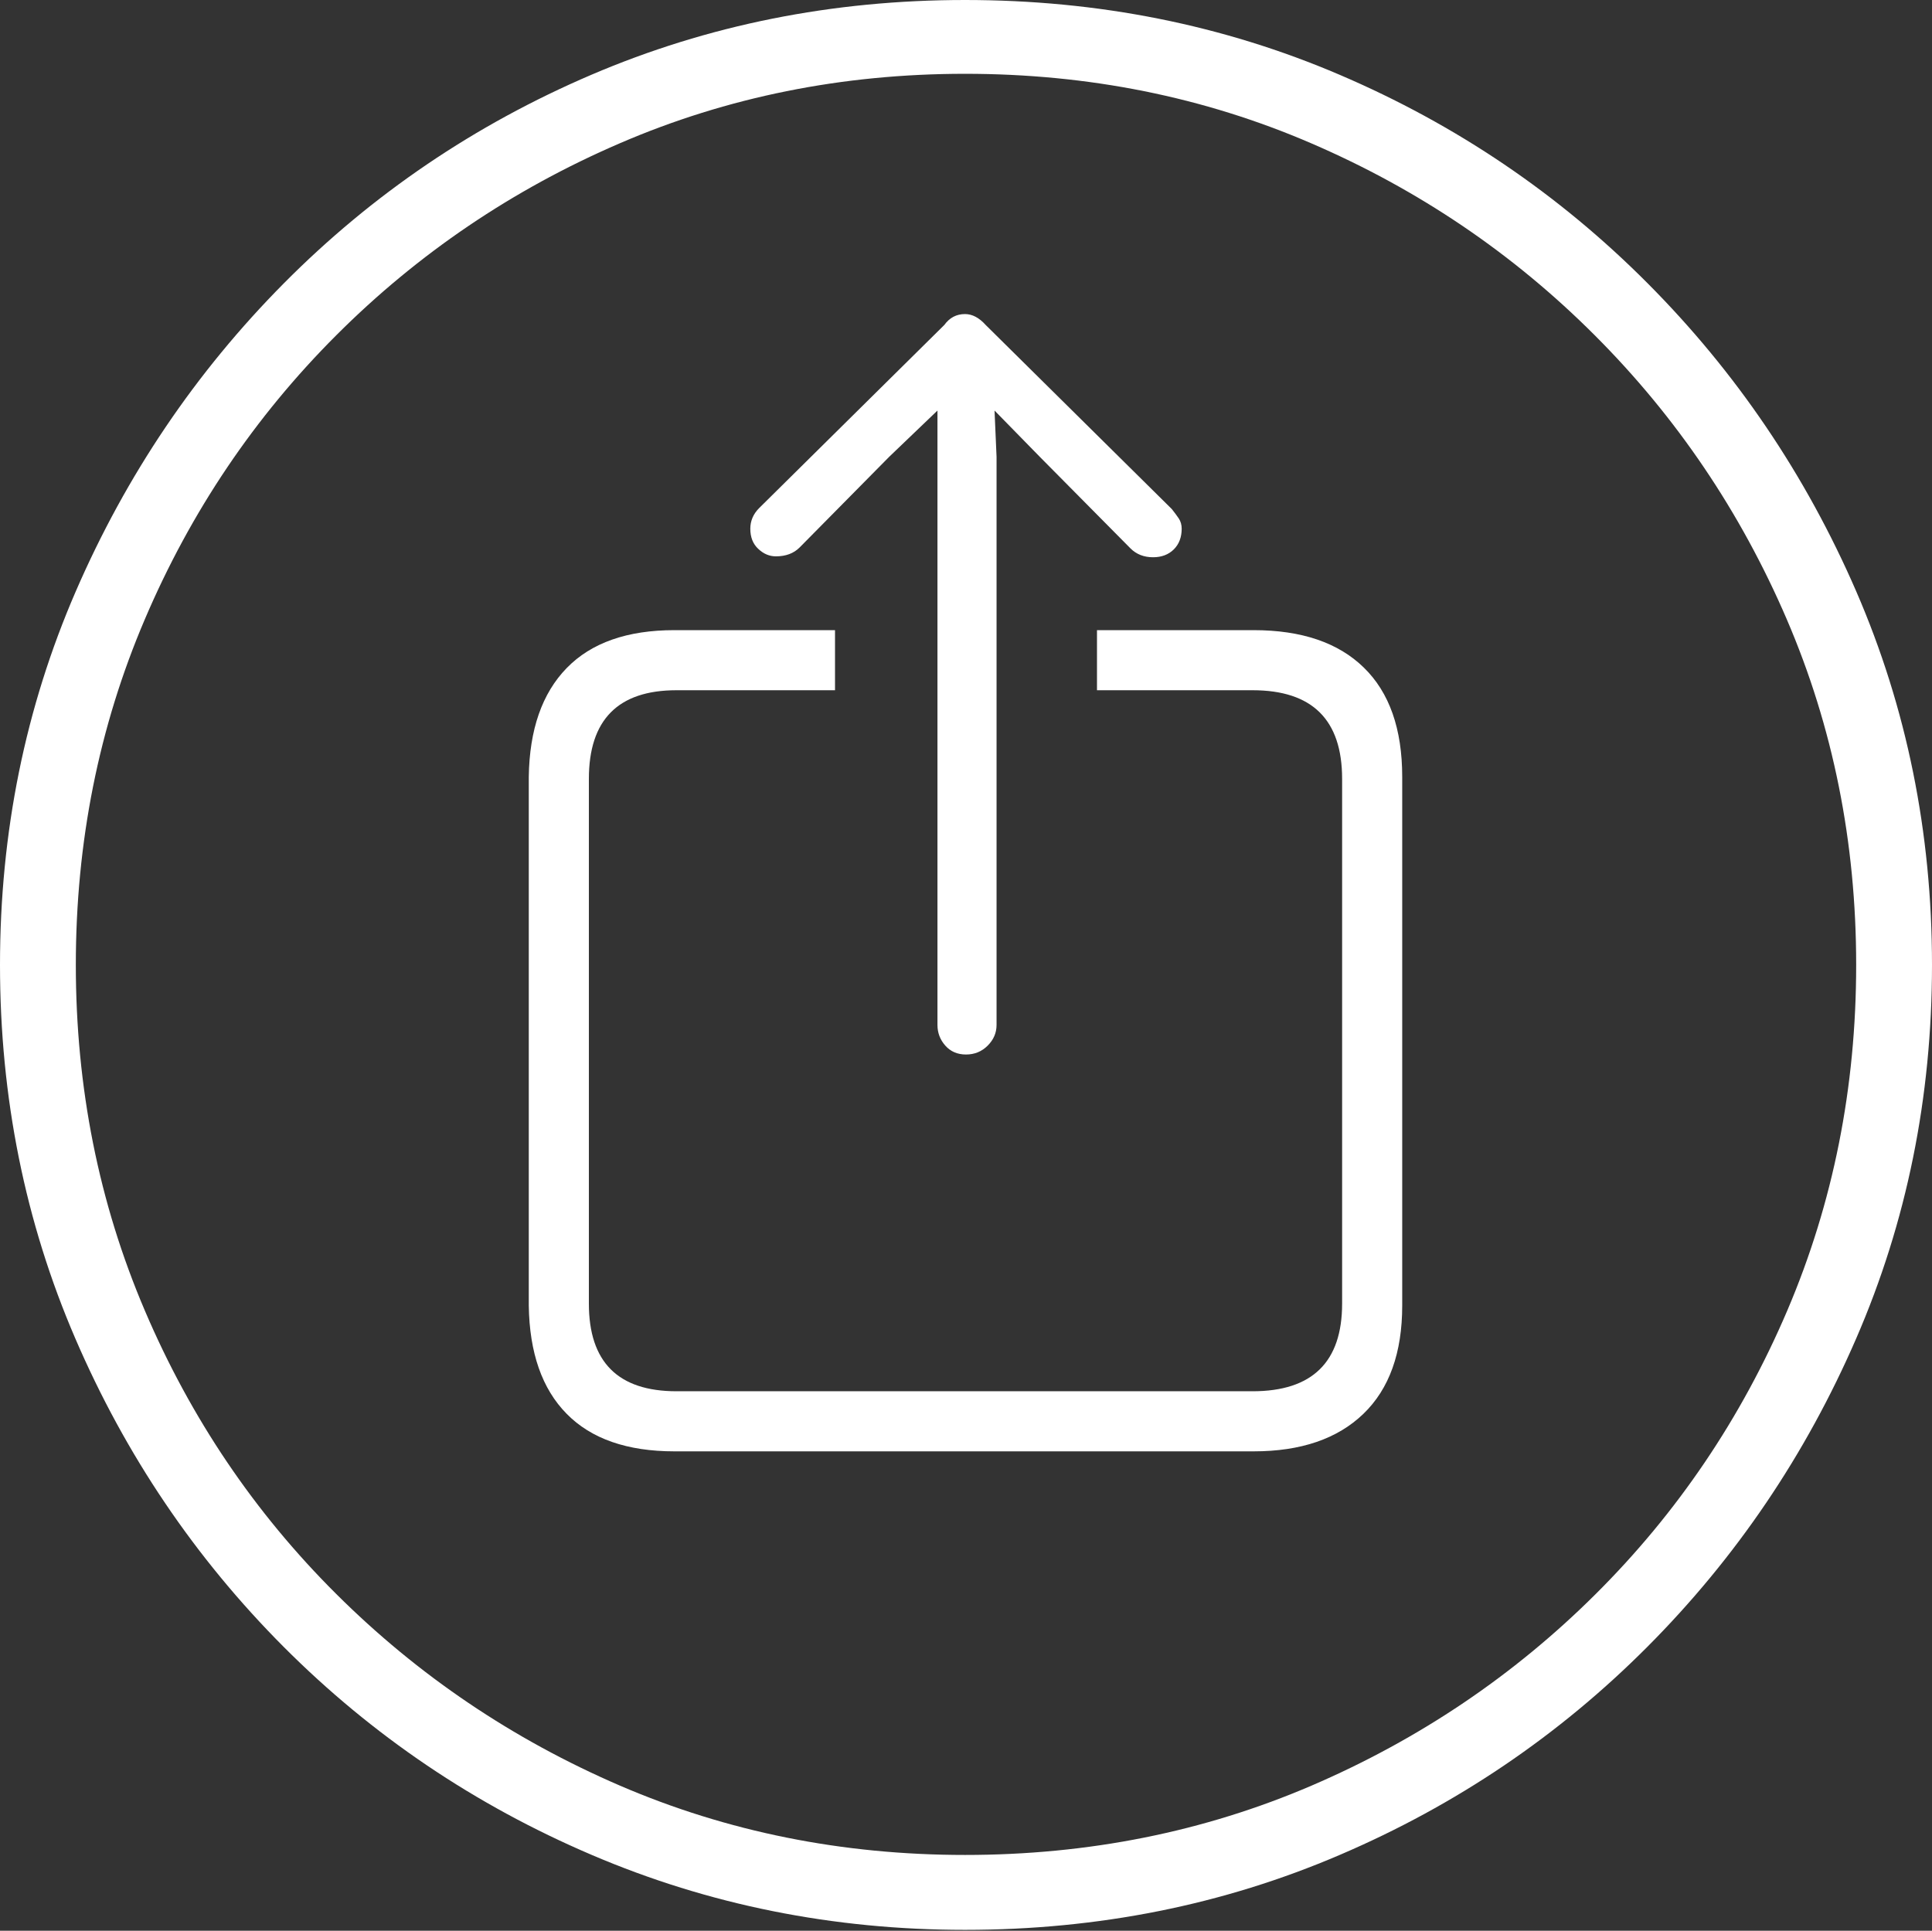 <?xml version="1.0" encoding="UTF-8"?>
<!--Generator: Apple Native CoreSVG 175-->
<!DOCTYPE svg
PUBLIC "-//W3C//DTD SVG 1.1//EN"
       "http://www.w3.org/Graphics/SVG/1.1/DTD/svg11.dtd">
<svg version="1.1" xmlns="http://www.w3.org/2000/svg" xmlns:xlink="http://www.w3.org/1999/xlink" width="19.16" height="19.15">
 <rect width="100%" height="100%" fill="#333333" stroke="none"/>
 <g>
  <rect height="19.15" opacity="0" width="19.16" x="0" y="0"/>
  <path d="M9.57 19.141Q11.553 19.141 13.286 18.398Q15.02 17.656 16.338 16.333Q17.656 15.01 18.408 13.276Q19.16 11.543 19.16 9.57Q19.16 7.598 18.408 5.864Q17.656 4.131 16.338 2.808Q15.02 1.484 13.286 0.742Q11.553 0 9.57 0Q7.598 0 5.864 0.742Q4.131 1.484 2.817 2.808Q1.504 4.131 0.752 5.864Q0 7.598 0 9.57Q0 11.543 0.747 13.276Q1.494 15.01 2.812 16.333Q4.131 17.656 5.869 18.398Q7.607 19.141 9.57 19.141ZM9.57 18.398Q7.744 18.398 6.147 17.71Q4.551 17.021 3.335 15.81Q2.119 14.6 1.436 12.998Q0.752 11.396 0.752 9.57Q0.752 7.744 1.436 6.143Q2.119 4.541 3.335 3.325Q4.551 2.109 6.147 1.421Q7.744 0.732 9.57 0.732Q11.406 0.732 13.003 1.421Q14.6 2.109 15.815 3.325Q17.031 4.541 17.72 6.143Q18.408 7.744 18.408 9.57Q18.408 11.396 17.725 12.998Q17.041 14.6 15.825 15.81Q14.609 17.021 13.008 17.71Q11.406 18.398 9.57 18.398ZM6.689 14.395L12.432 14.395Q13.135 14.395 13.521 14.023Q13.906 13.652 13.906 12.949L13.906 7.705Q13.906 6.992 13.525 6.621Q13.145 6.25 12.432 6.25L10.879 6.25L10.879 6.846L12.422 6.846Q13.31 6.846 13.31 7.725L13.31 12.93Q13.31 13.799 12.422 13.799L6.709 13.799Q5.84 13.799 5.84 12.93L5.84 7.725Q5.84 6.846 6.709 6.846L8.281 6.846L8.281 6.25L6.689 6.25Q5.986 6.25 5.62 6.626Q5.254 7.002 5.244 7.705L5.244 12.949Q5.254 13.652 5.62 14.023Q5.986 14.395 6.689 14.395ZM9.58 10.459Q9.707 10.459 9.795 10.371Q9.883 10.283 9.883 10.166L9.883 4.531L9.863 4.072L10.312 4.531L11.211 5.439Q11.299 5.527 11.435 5.527Q11.562 5.527 11.641 5.449Q11.719 5.371 11.719 5.244Q11.719 5.186 11.69 5.142Q11.66 5.098 11.621 5.049L9.775 3.223Q9.678 3.115 9.57 3.115Q9.443 3.115 9.365 3.223L7.529 5.039Q7.441 5.127 7.441 5.244Q7.441 5.371 7.52 5.444Q7.598 5.518 7.695 5.518Q7.842 5.518 7.93 5.43L8.818 4.531L9.297 4.072L9.297 4.531L9.297 10.166Q9.297 10.283 9.375 10.371Q9.453 10.459 9.58 10.459Z" fill="#ffffff"/>
 </g>
</svg>
